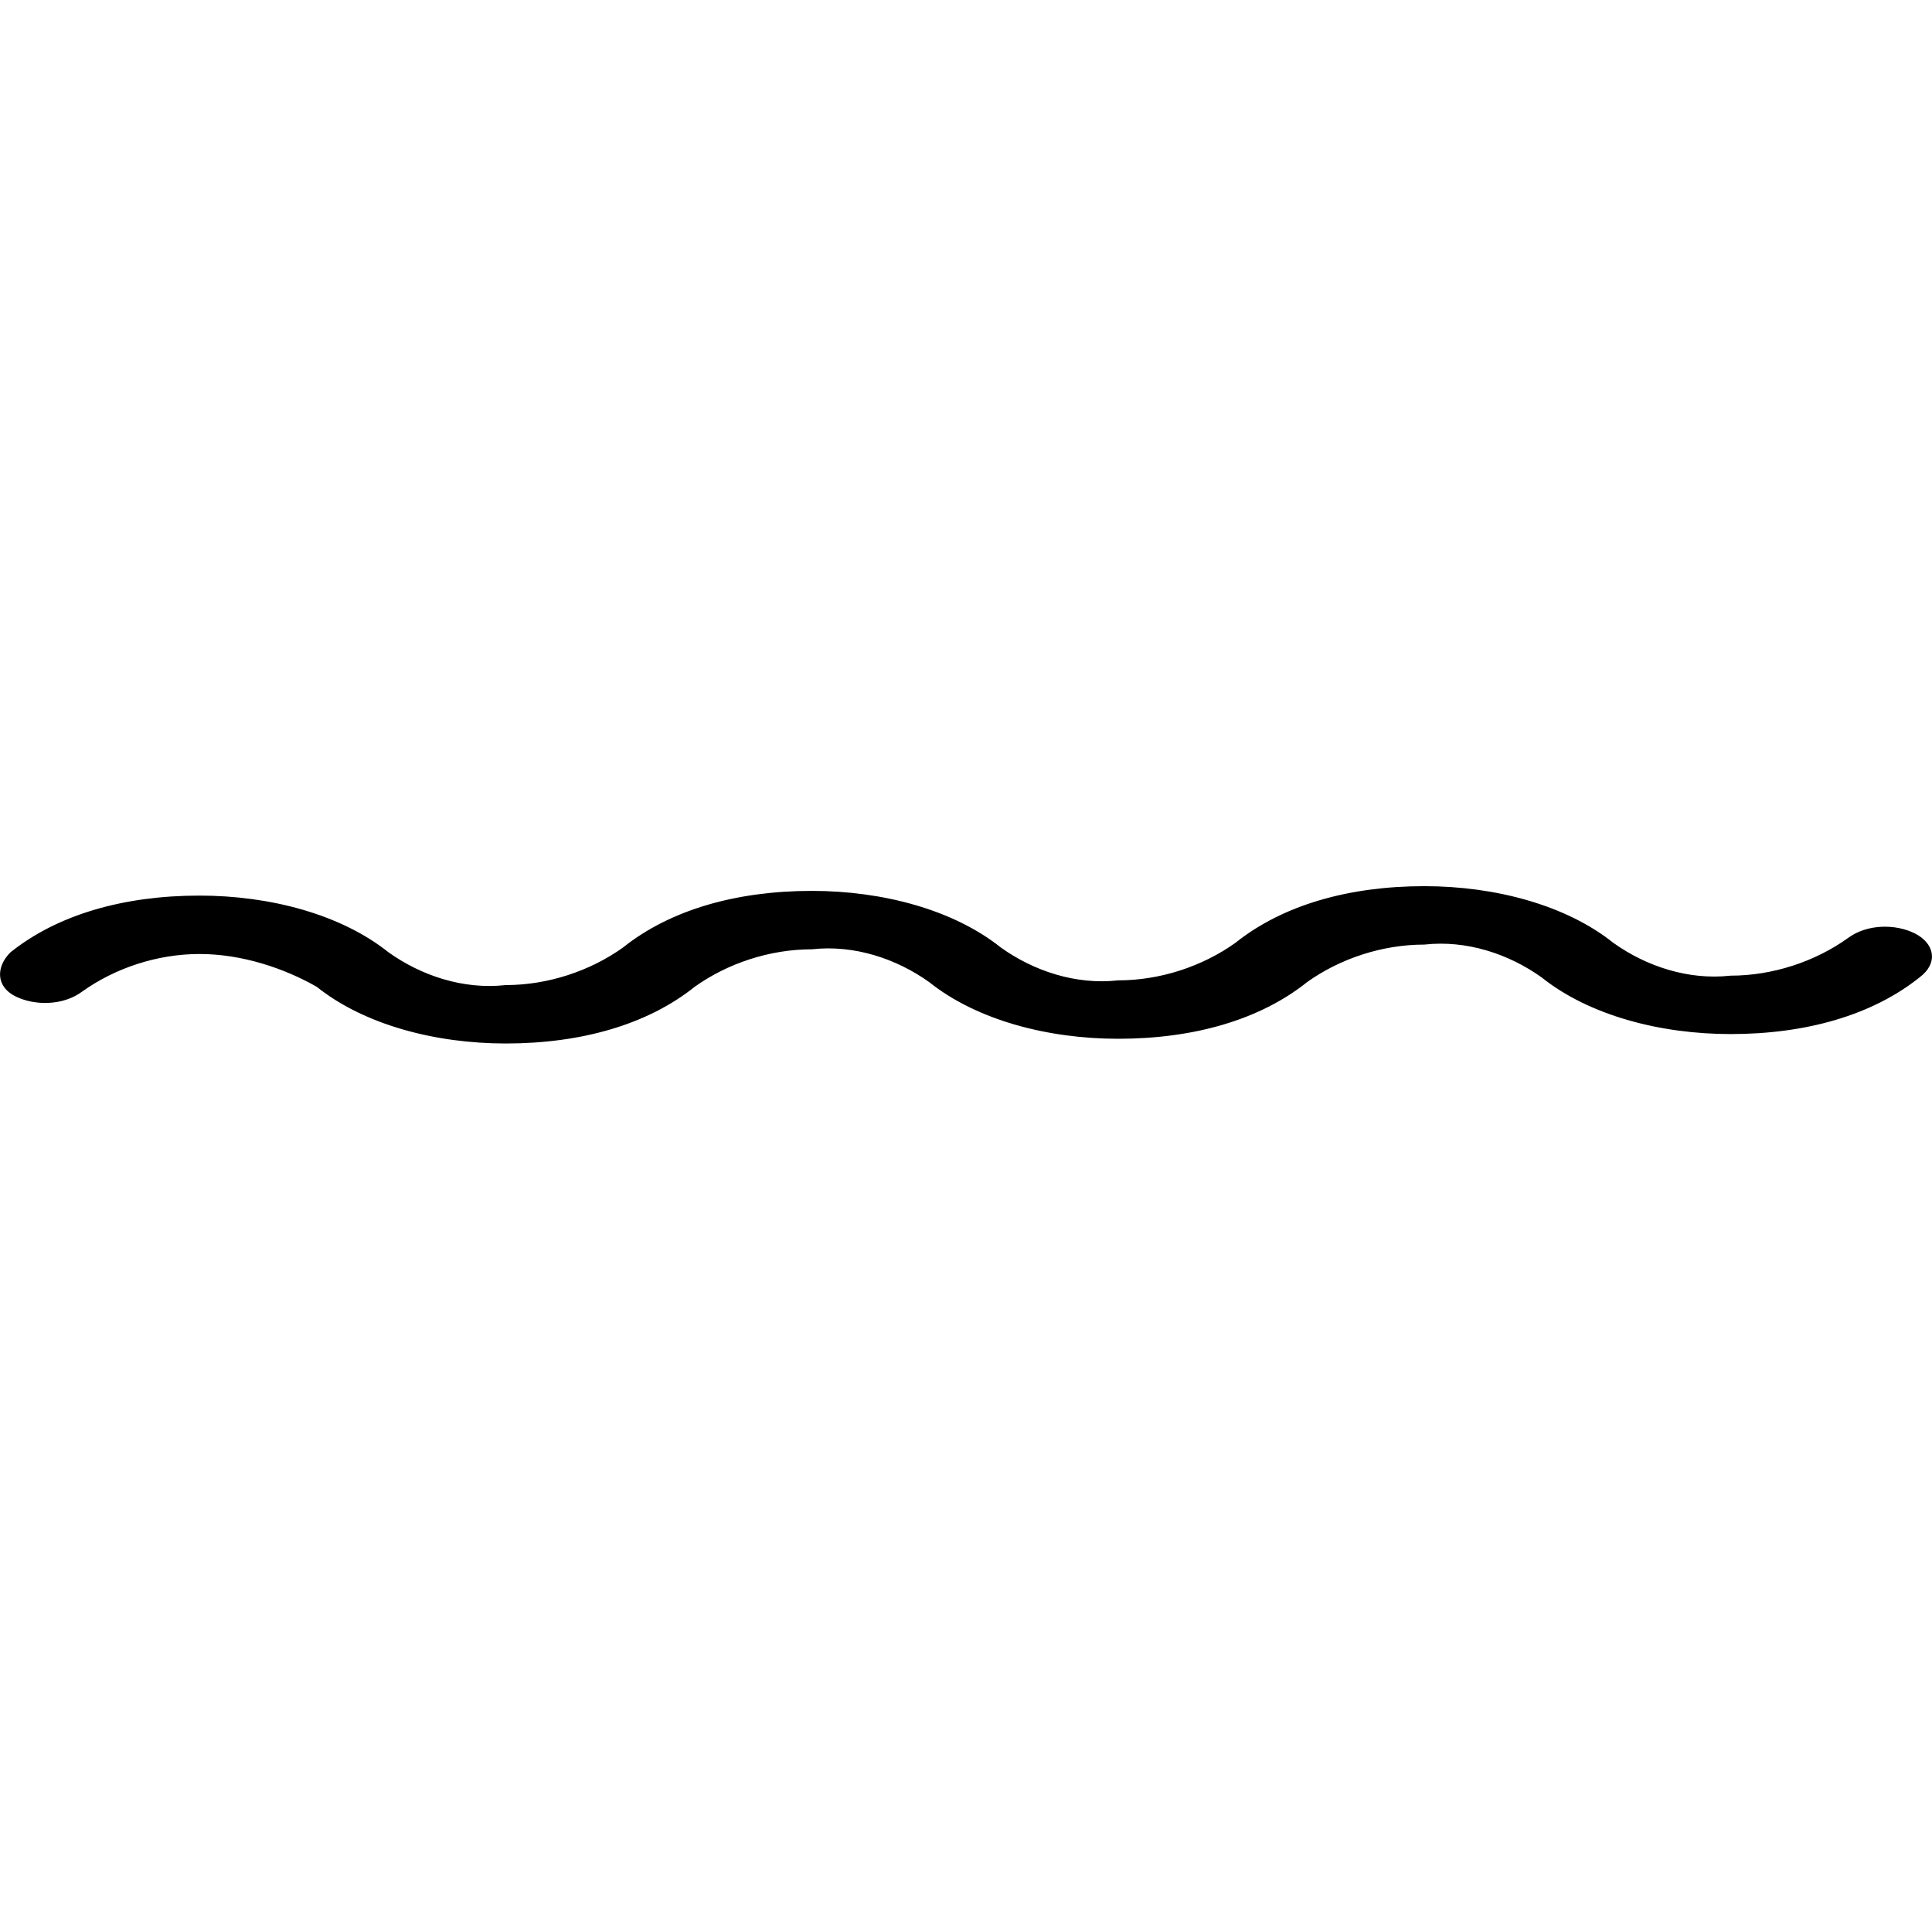 <svg width="1025" height="1024" xmlns="http://www.w3.org/2000/svg" xml:space="preserve" version="1.1">

 <g>
  <title>Layer 1</title>
  <path stroke="null" id="svg_1" clip-rule="evenodd" fill-rule="evenodd" d="m5.861,505.751c24.994,-19.995 59.986,-29.993 99.976,-29.993c37.491,0 74.982,9.998 99.976,29.993c17.496,12.497 39.99,19.995 62.485,17.496c22.495,0 44.989,-7.498 62.485,-19.995c24.994,-19.995 59.986,-29.993 99.976,-29.993c37.491,0 74.982,9.998 99.976,29.993c17.496,12.497 39.99,19.995 62.485,17.496c22.495,0 44.989,-7.498 62.485,-19.995l0,0c24.994,-19.995 59.986,-29.993 99.976,-29.993c37.491,0 74.982,9.998 99.976,29.993c17.496,12.497 39.99,19.995 62.485,17.496c22.495,0 44.989,-7.498 62.485,-19.995c9.998,-7.498 24.994,-7.498 34.992,-2.499s12.497,14.996 2.499,22.495c-24.994,19.995 -59.986,29.993 -99.976,29.993c-37.491,0 -74.982,-9.998 -99.976,-29.993c-17.496,-12.497 -39.99,-19.995 -62.485,-17.496c-22.495,0 -44.989,7.498 -62.485,19.995l0,0c-24.994,19.995 -59.986,29.993 -99.976,29.993c-37.491,0 -74.982,-9.998 -99.976,-29.993c-17.496,-12.497 -39.99,-19.995 -62.485,-17.496c-22.495,0 -44.989,7.498 -62.485,19.995c-24.994,19.995 -59.986,29.993 -99.976,29.993c-37.491,0 -74.982,-9.998 -99.976,-29.993c-17.496,-9.998 -39.99,-17.496 -62.485,-17.496c-22.495,0 -44.989,7.498 -62.485,19.995c-9.998,7.498 -24.994,7.498 -34.992,2.499c-9.998,-4.999 -9.998,-14.996 -2.499,-22.495z" class="st0"/>
 </g>
</svg>